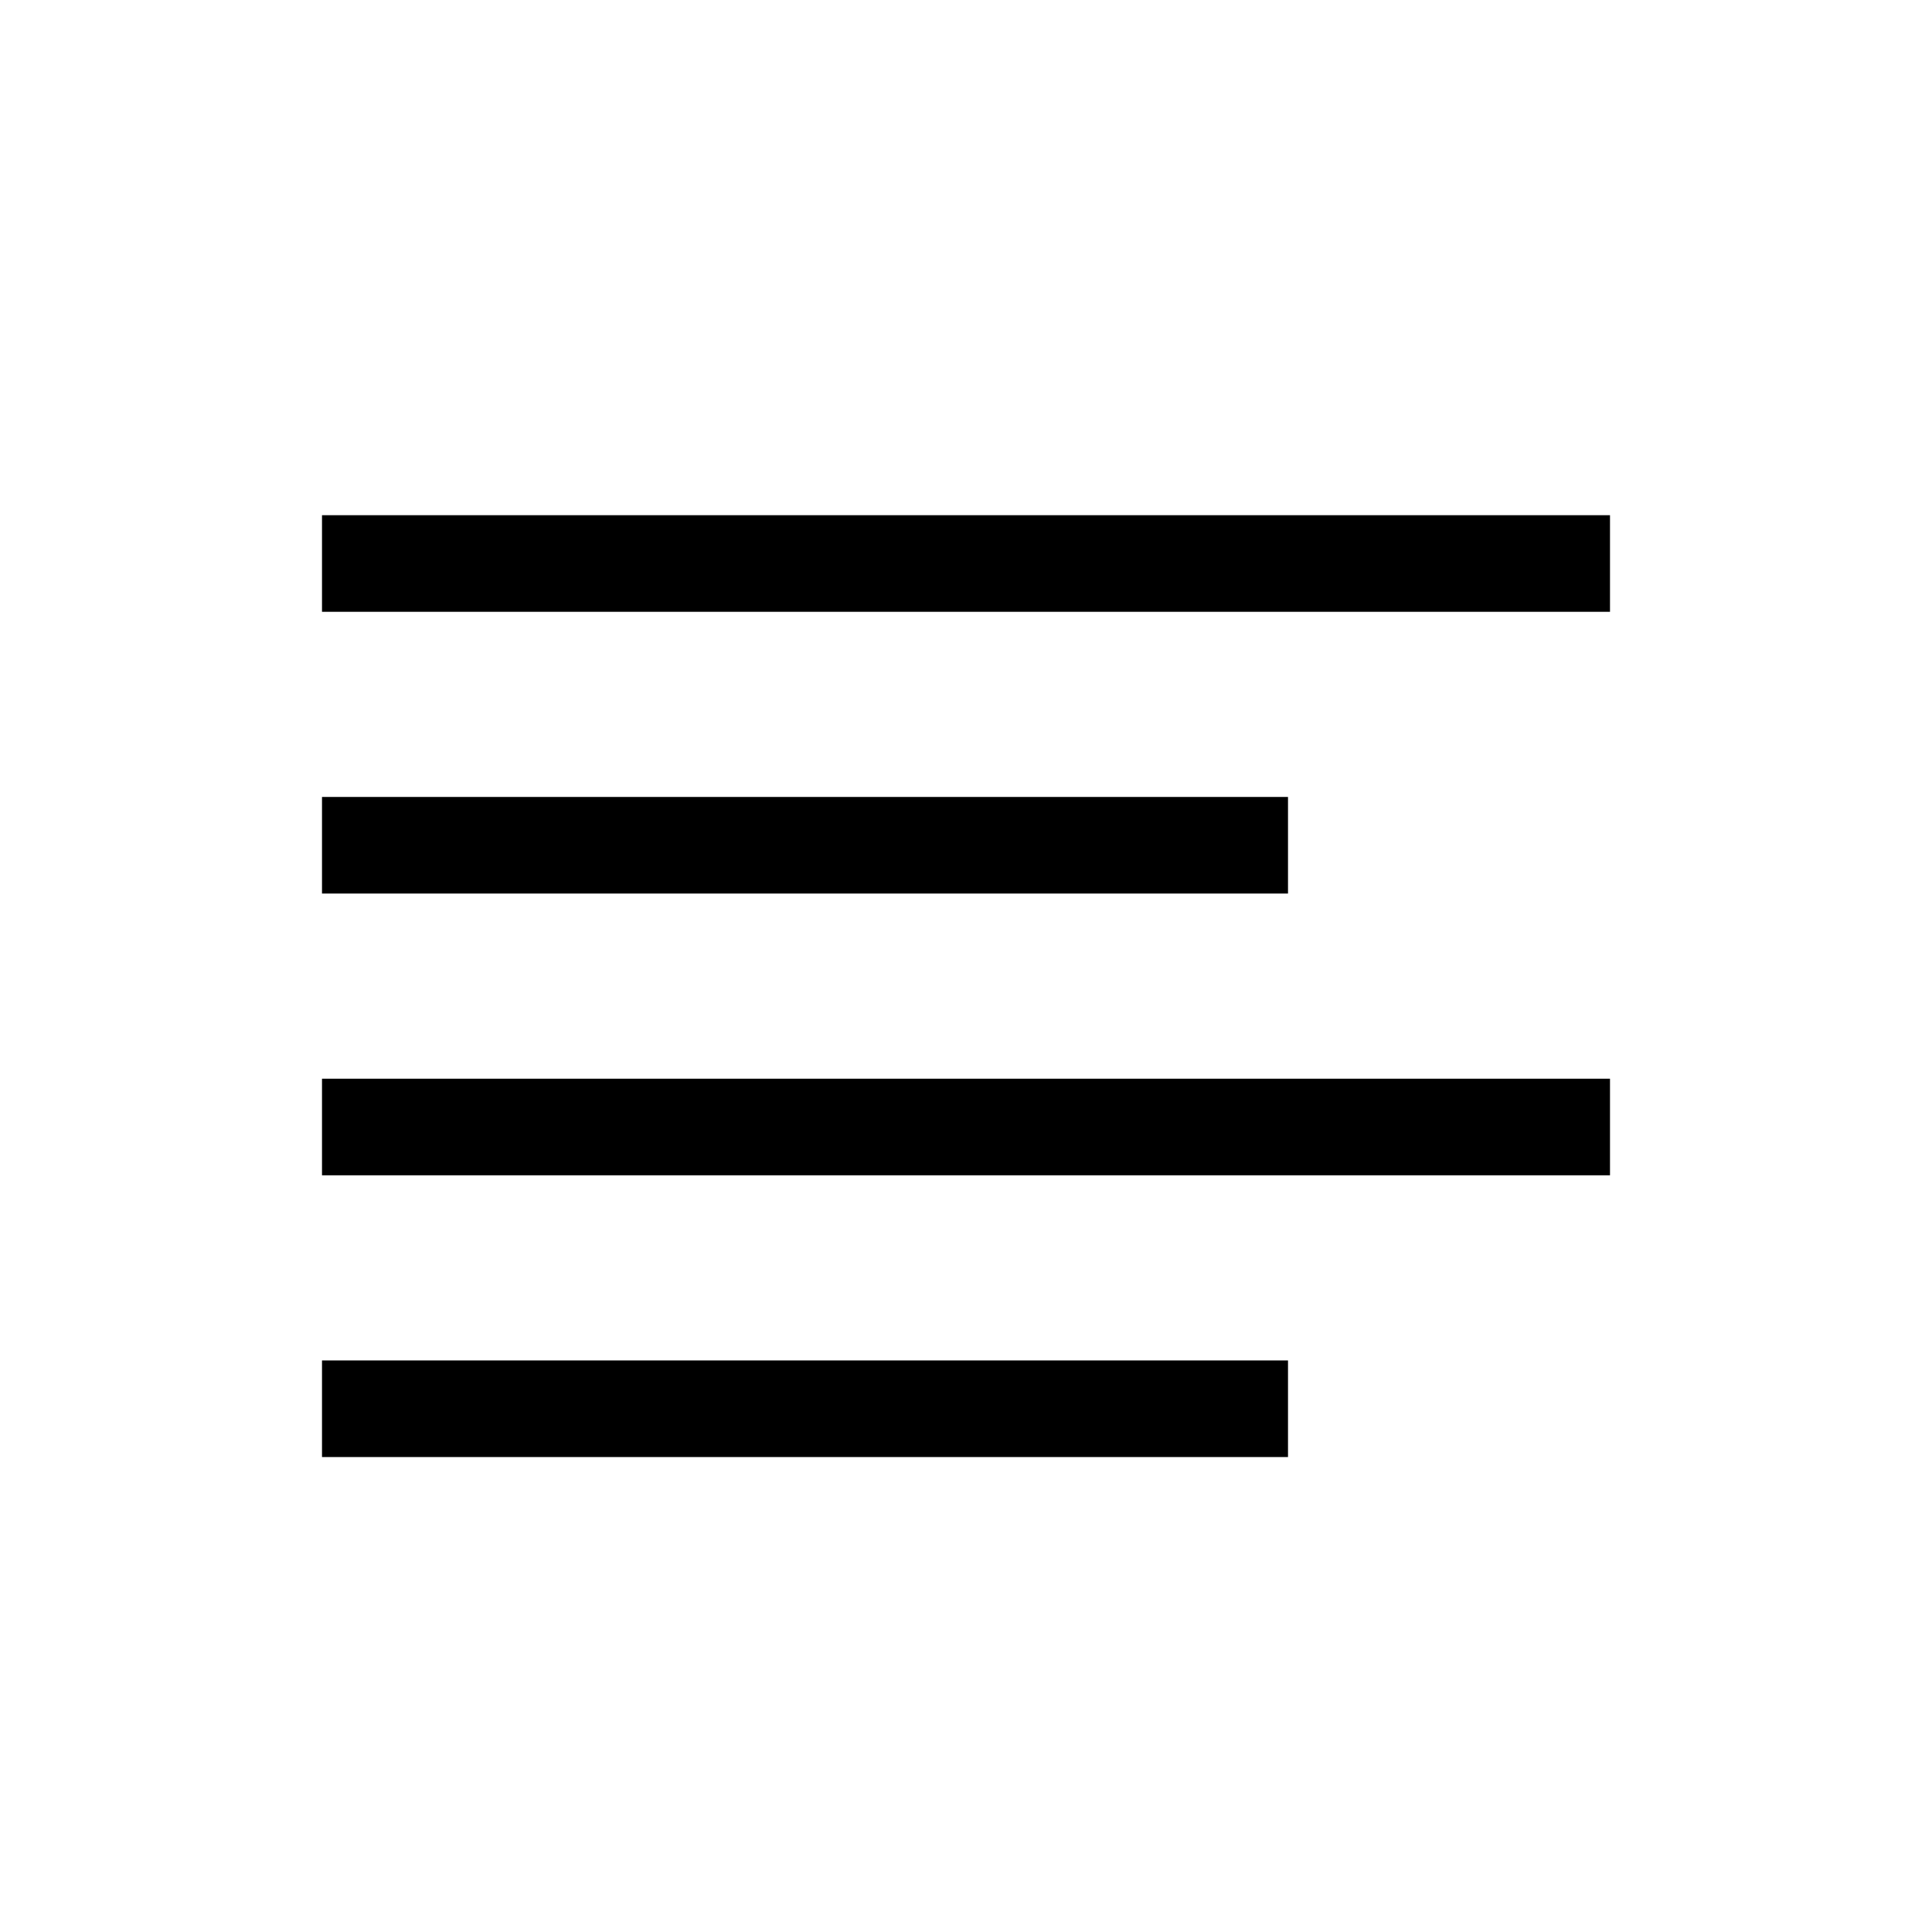 <svg width="24" height="24" viewBox="0 0 24 24" fill="none" xmlns="http://www.w3.org/2000/svg">
<path fill-rule="evenodd" clip-rule="evenodd" d="M20 7.6H4V6.4H20V7.6ZM16 11.1H4V9.9H16V11.1ZM20 14.6H4V13.4H20V14.6ZM16 18.1H4V16.9H16V18.1Z" fill="black"/>
</svg>
